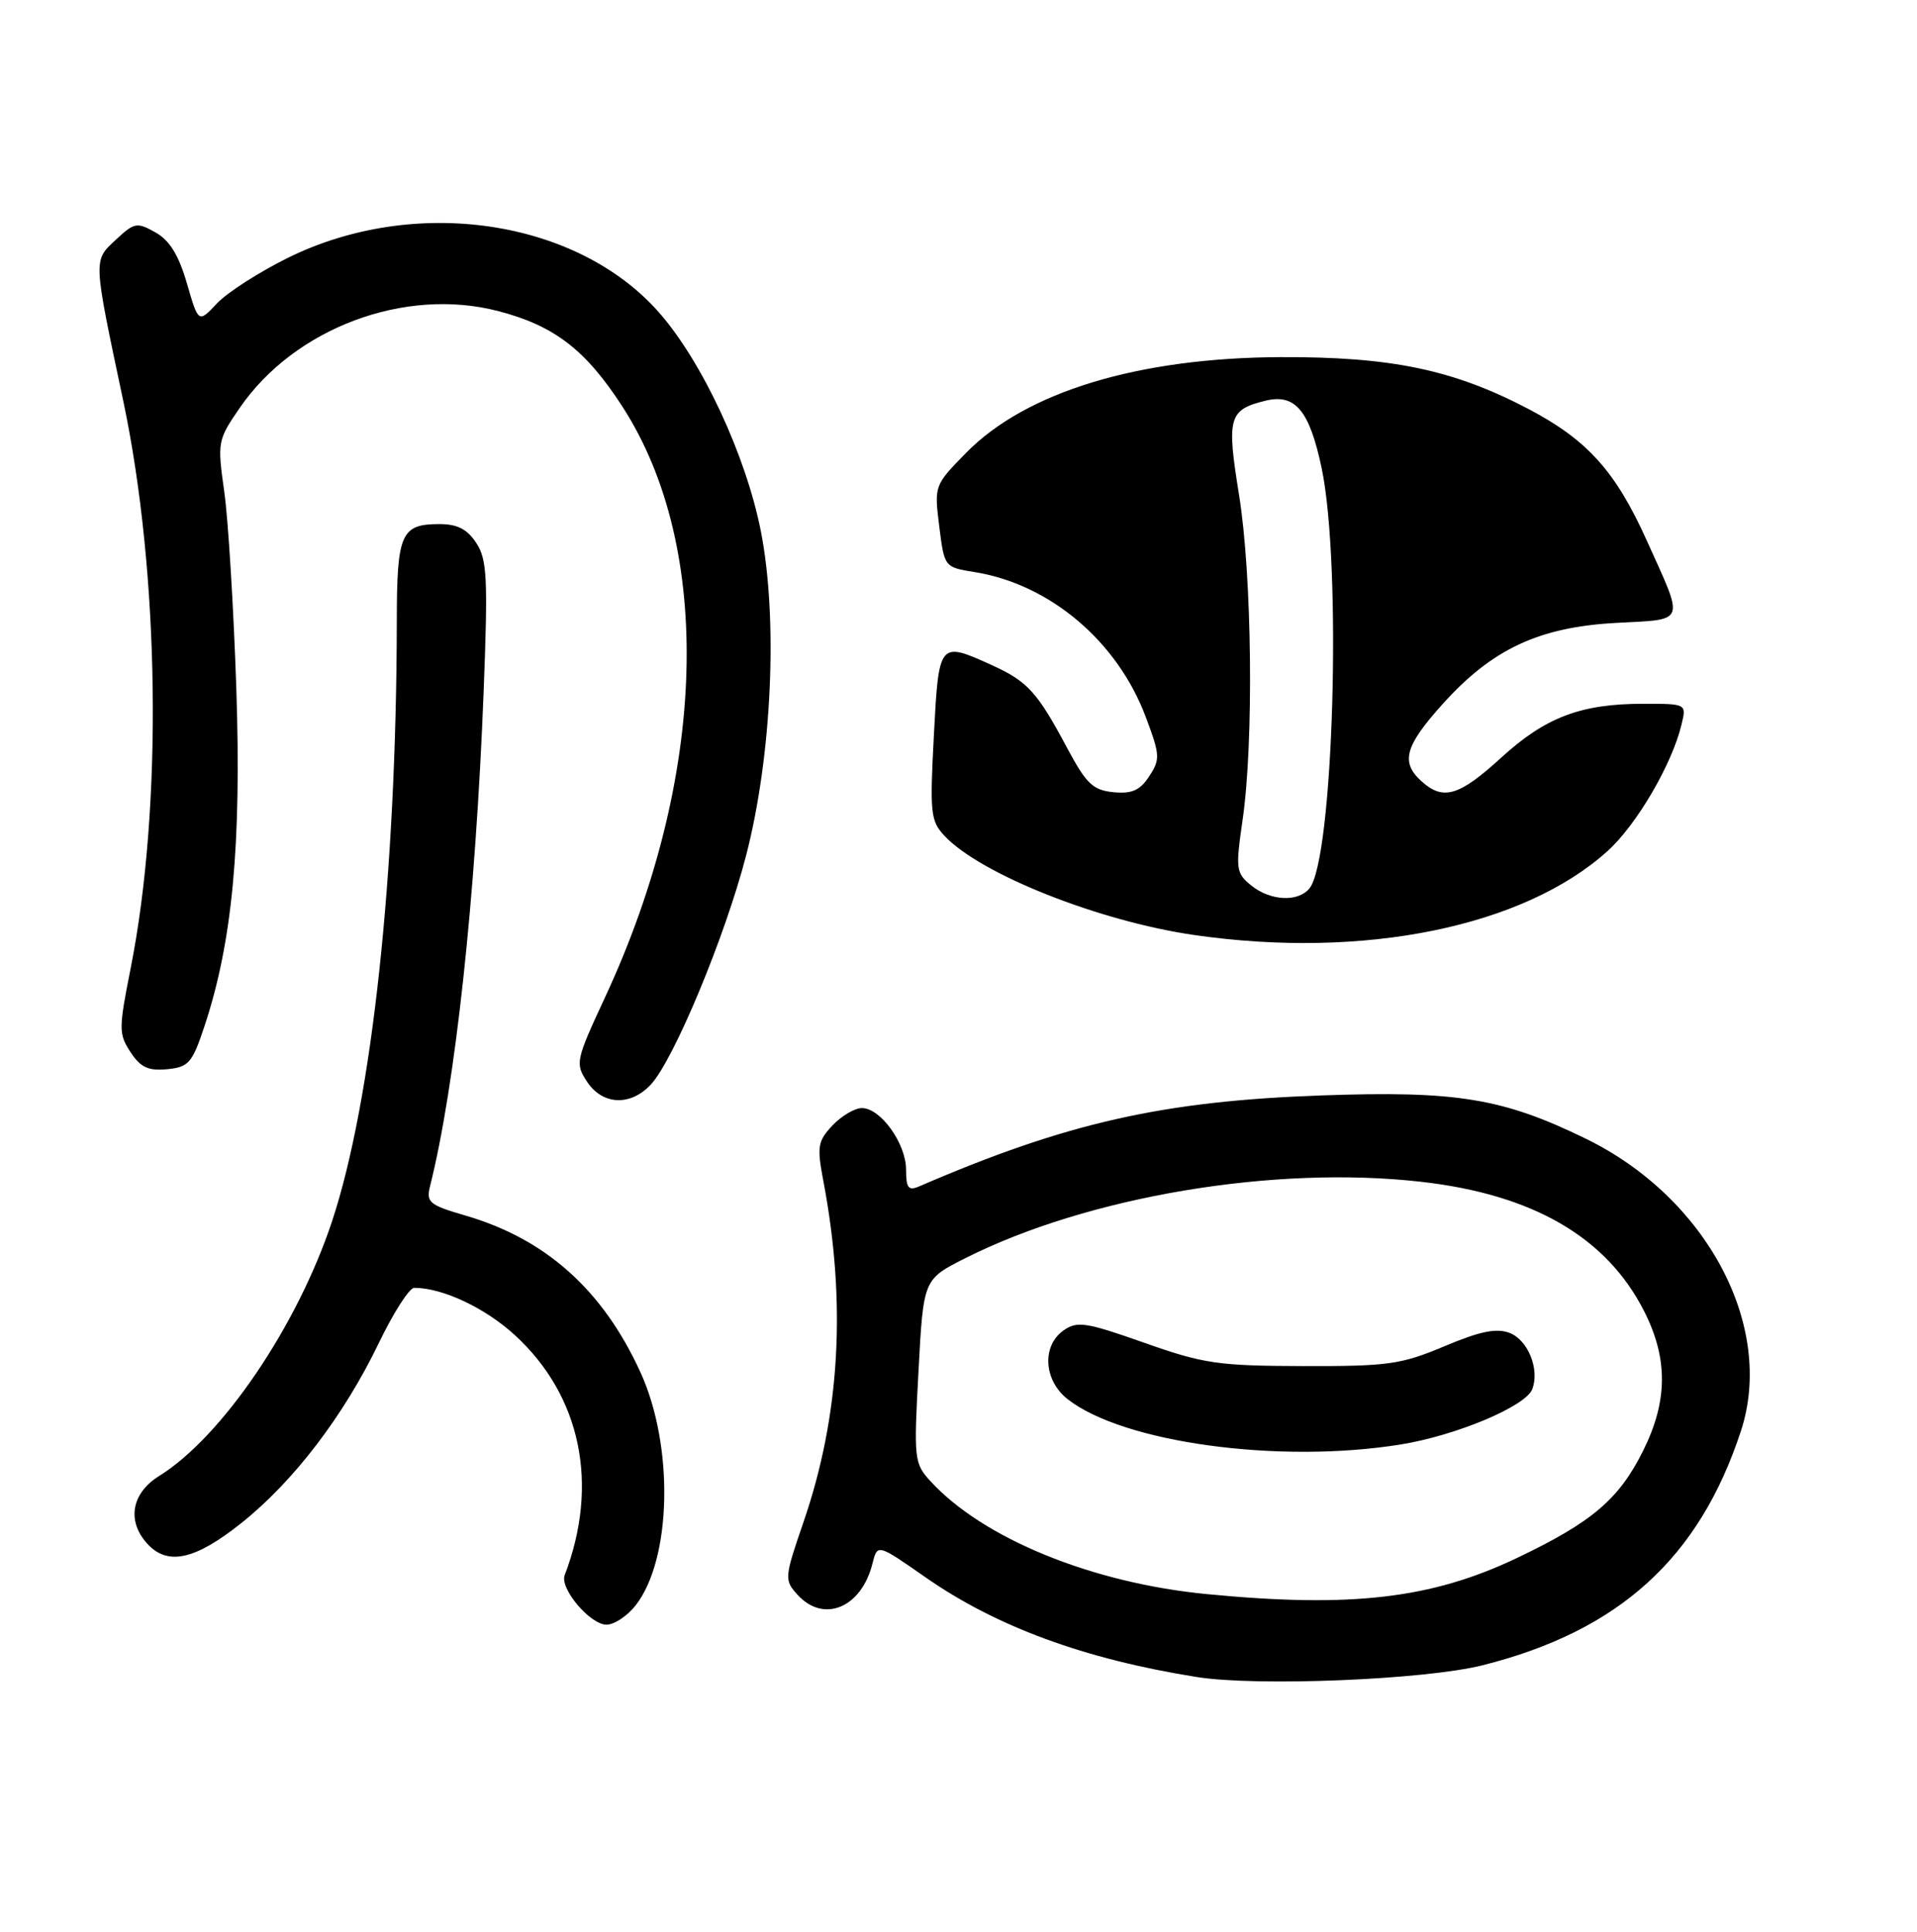 <?xml version="1.0" encoding="UTF-8" standalone="no"?>
<!DOCTYPE svg PUBLIC "-//W3C//DTD SVG 1.1//EN" "http://www.w3.org/Graphics/SVG/1.1/DTD/svg11.dtd" >
<svg xmlns="http://www.w3.org/2000/svg" xmlns:xlink="http://www.w3.org/1999/xlink" version="1.1" viewBox="0 0 256 258">
 <g >
 <path fill="currentColor"
d=" M 198.00 222.42 C 216.22 217.83 226.92 208.12 232.49 191.12 C 237.06 177.15 227.93 159.96 211.75 152.08 C 200.67 146.68 194.53 145.67 176.50 146.31 C 155.24 147.06 142.43 149.96 122.75 158.46 C 121.31 159.08 121.00 158.69 121.00 156.24 C 121.00 152.74 117.60 148.00 115.10 148.00 C 114.14 148.00 112.37 149.05 111.17 150.32 C 109.20 152.42 109.08 153.14 109.95 157.73 C 113.05 174.07 112.18 189.07 107.32 203.24 C 104.74 210.74 104.72 211.03 106.49 212.99 C 109.98 216.85 115.03 214.76 116.51 208.84 C 117.17 206.19 117.17 206.19 123.56 210.65 C 133.00 217.25 144.84 221.61 159.81 223.99 C 167.90 225.28 190.29 224.36 198.00 222.42 Z  M 84.87 214.44 C 89.71 208.28 90.03 193.11 85.51 183.25 C 80.49 172.29 72.90 165.49 62.17 162.36 C 57.32 160.95 56.89 160.59 57.43 158.43 C 60.80 144.99 63.52 119.91 64.59 92.27 C 65.17 77.20 65.05 74.72 63.60 72.52 C 62.40 70.68 61.08 70.00 58.68 70.00 C 53.55 70.00 53.00 71.26 52.99 82.95 C 52.94 116.76 49.69 146.93 44.35 163.10 C 39.72 177.09 29.66 191.92 21.25 197.14 C 17.56 199.44 16.91 203.13 19.65 206.17 C 22.36 209.16 26.02 208.37 32.19 203.46 C 39.20 197.89 45.92 189.08 50.60 179.36 C 52.55 175.31 54.67 172.00 55.32 172.01 C 59.13 172.02 64.79 174.69 68.76 178.33 C 77.59 186.43 80.05 198.28 75.41 210.38 C 74.72 212.17 78.80 217.00 81.00 217.00 C 82.02 217.00 83.76 215.85 84.87 214.44 Z  M 86.91 144.86 C 89.98 141.57 96.84 125.08 99.64 114.25 C 103.08 100.95 103.91 82.70 101.61 70.97 C 99.62 60.85 93.78 48.31 88.00 41.73 C 77.03 29.27 55.41 26.08 38.48 34.42 C 34.62 36.33 30.34 39.07 28.98 40.52 C 26.50 43.16 26.50 43.16 24.96 37.85 C 23.86 34.06 22.65 32.10 20.76 31.04 C 18.28 29.65 17.94 29.71 15.46 32.03 C 12.43 34.86 12.41 34.41 16.45 53.50 C 21.33 76.59 21.74 107.72 17.44 129.37 C 15.84 137.43 15.84 138.10 17.43 140.53 C 18.77 142.57 19.80 143.05 22.31 142.81 C 25.20 142.53 25.67 141.99 27.31 137.05 C 31.03 125.83 32.25 112.87 31.56 92.00 C 31.20 81.28 30.48 69.43 29.95 65.69 C 29.01 59.03 29.06 58.78 32.02 54.47 C 39.35 43.81 54.07 38.30 66.53 41.55 C 74.03 43.50 78.22 46.73 83.12 54.31 C 95.34 73.22 94.45 103.82 80.82 133.16 C 76.88 141.64 76.79 142.04 78.39 144.47 C 80.45 147.61 84.19 147.78 86.91 144.86 Z  M 159.50 124.89 C 146.80 123.06 130.95 116.77 126.14 111.65 C 124.27 109.66 124.16 108.63 124.71 98.25 C 125.37 85.65 125.39 85.63 132.50 88.86 C 137.23 91.02 138.52 92.43 142.50 99.89 C 145.07 104.70 145.95 105.54 148.69 105.81 C 151.16 106.05 152.24 105.57 153.47 103.68 C 154.95 101.43 154.92 100.85 153.02 95.80 C 149.24 85.67 140.20 78.02 130.14 76.41 C 126.12 75.76 126.11 75.76 125.43 70.30 C 124.75 64.87 124.77 64.81 129.03 60.47 C 137.01 52.34 152.00 47.78 171.00 47.70 C 185.83 47.64 194.12 49.38 204.16 54.65 C 211.99 58.77 215.76 62.97 219.91 72.19 C 224.98 83.45 225.27 82.68 215.78 83.20 C 205.49 83.77 199.26 86.69 192.64 94.05 C 187.60 99.66 187.01 101.80 189.83 104.35 C 192.72 106.97 194.85 106.34 200.47 101.20 C 206.39 95.79 211.12 94.00 219.47 94.00 C 225.22 94.00 225.22 94.00 224.56 96.75 C 223.29 102.07 218.57 110.15 214.69 113.66 C 203.46 123.81 182.11 128.15 159.50 124.89 Z  M 174.86 118.67 C 178.08 114.79 179.22 75.45 176.49 62.50 C 174.87 54.83 172.97 52.55 169.00 53.52 C 164.08 54.72 163.79 55.76 165.46 66.07 C 167.20 76.81 167.45 99.12 165.94 109.50 C 164.99 116.09 165.05 116.60 167.07 118.25 C 169.62 120.33 173.32 120.53 174.86 118.67 Z  M 161.18 212.92 C 145.82 211.44 131.27 205.49 124.25 197.83 C 122.08 195.46 122.02 194.89 122.66 183.12 C 123.31 170.87 123.31 170.87 128.91 168.05 C 145.29 159.79 170.22 155.61 189.82 157.85 C 204.74 159.55 214.56 165.26 219.56 175.13 C 222.77 181.45 222.73 187.15 219.42 193.78 C 216.19 200.27 212.60 203.32 202.50 208.13 C 191.12 213.54 180.44 214.78 161.18 212.92 Z  M 187.00 192.94 C 194.43 191.75 203.74 187.84 204.62 185.55 C 205.64 182.90 204.05 178.97 201.59 178.03 C 199.82 177.36 197.64 177.81 192.87 179.82 C 187.09 182.25 185.35 182.49 174.00 182.46 C 162.64 182.43 160.70 182.14 152.79 179.34 C 145.02 176.60 143.85 176.42 142.04 177.69 C 139.10 179.74 139.37 184.36 142.56 186.87 C 149.97 192.70 170.81 195.54 187.00 192.94 Z "/>
</g>
</svg>